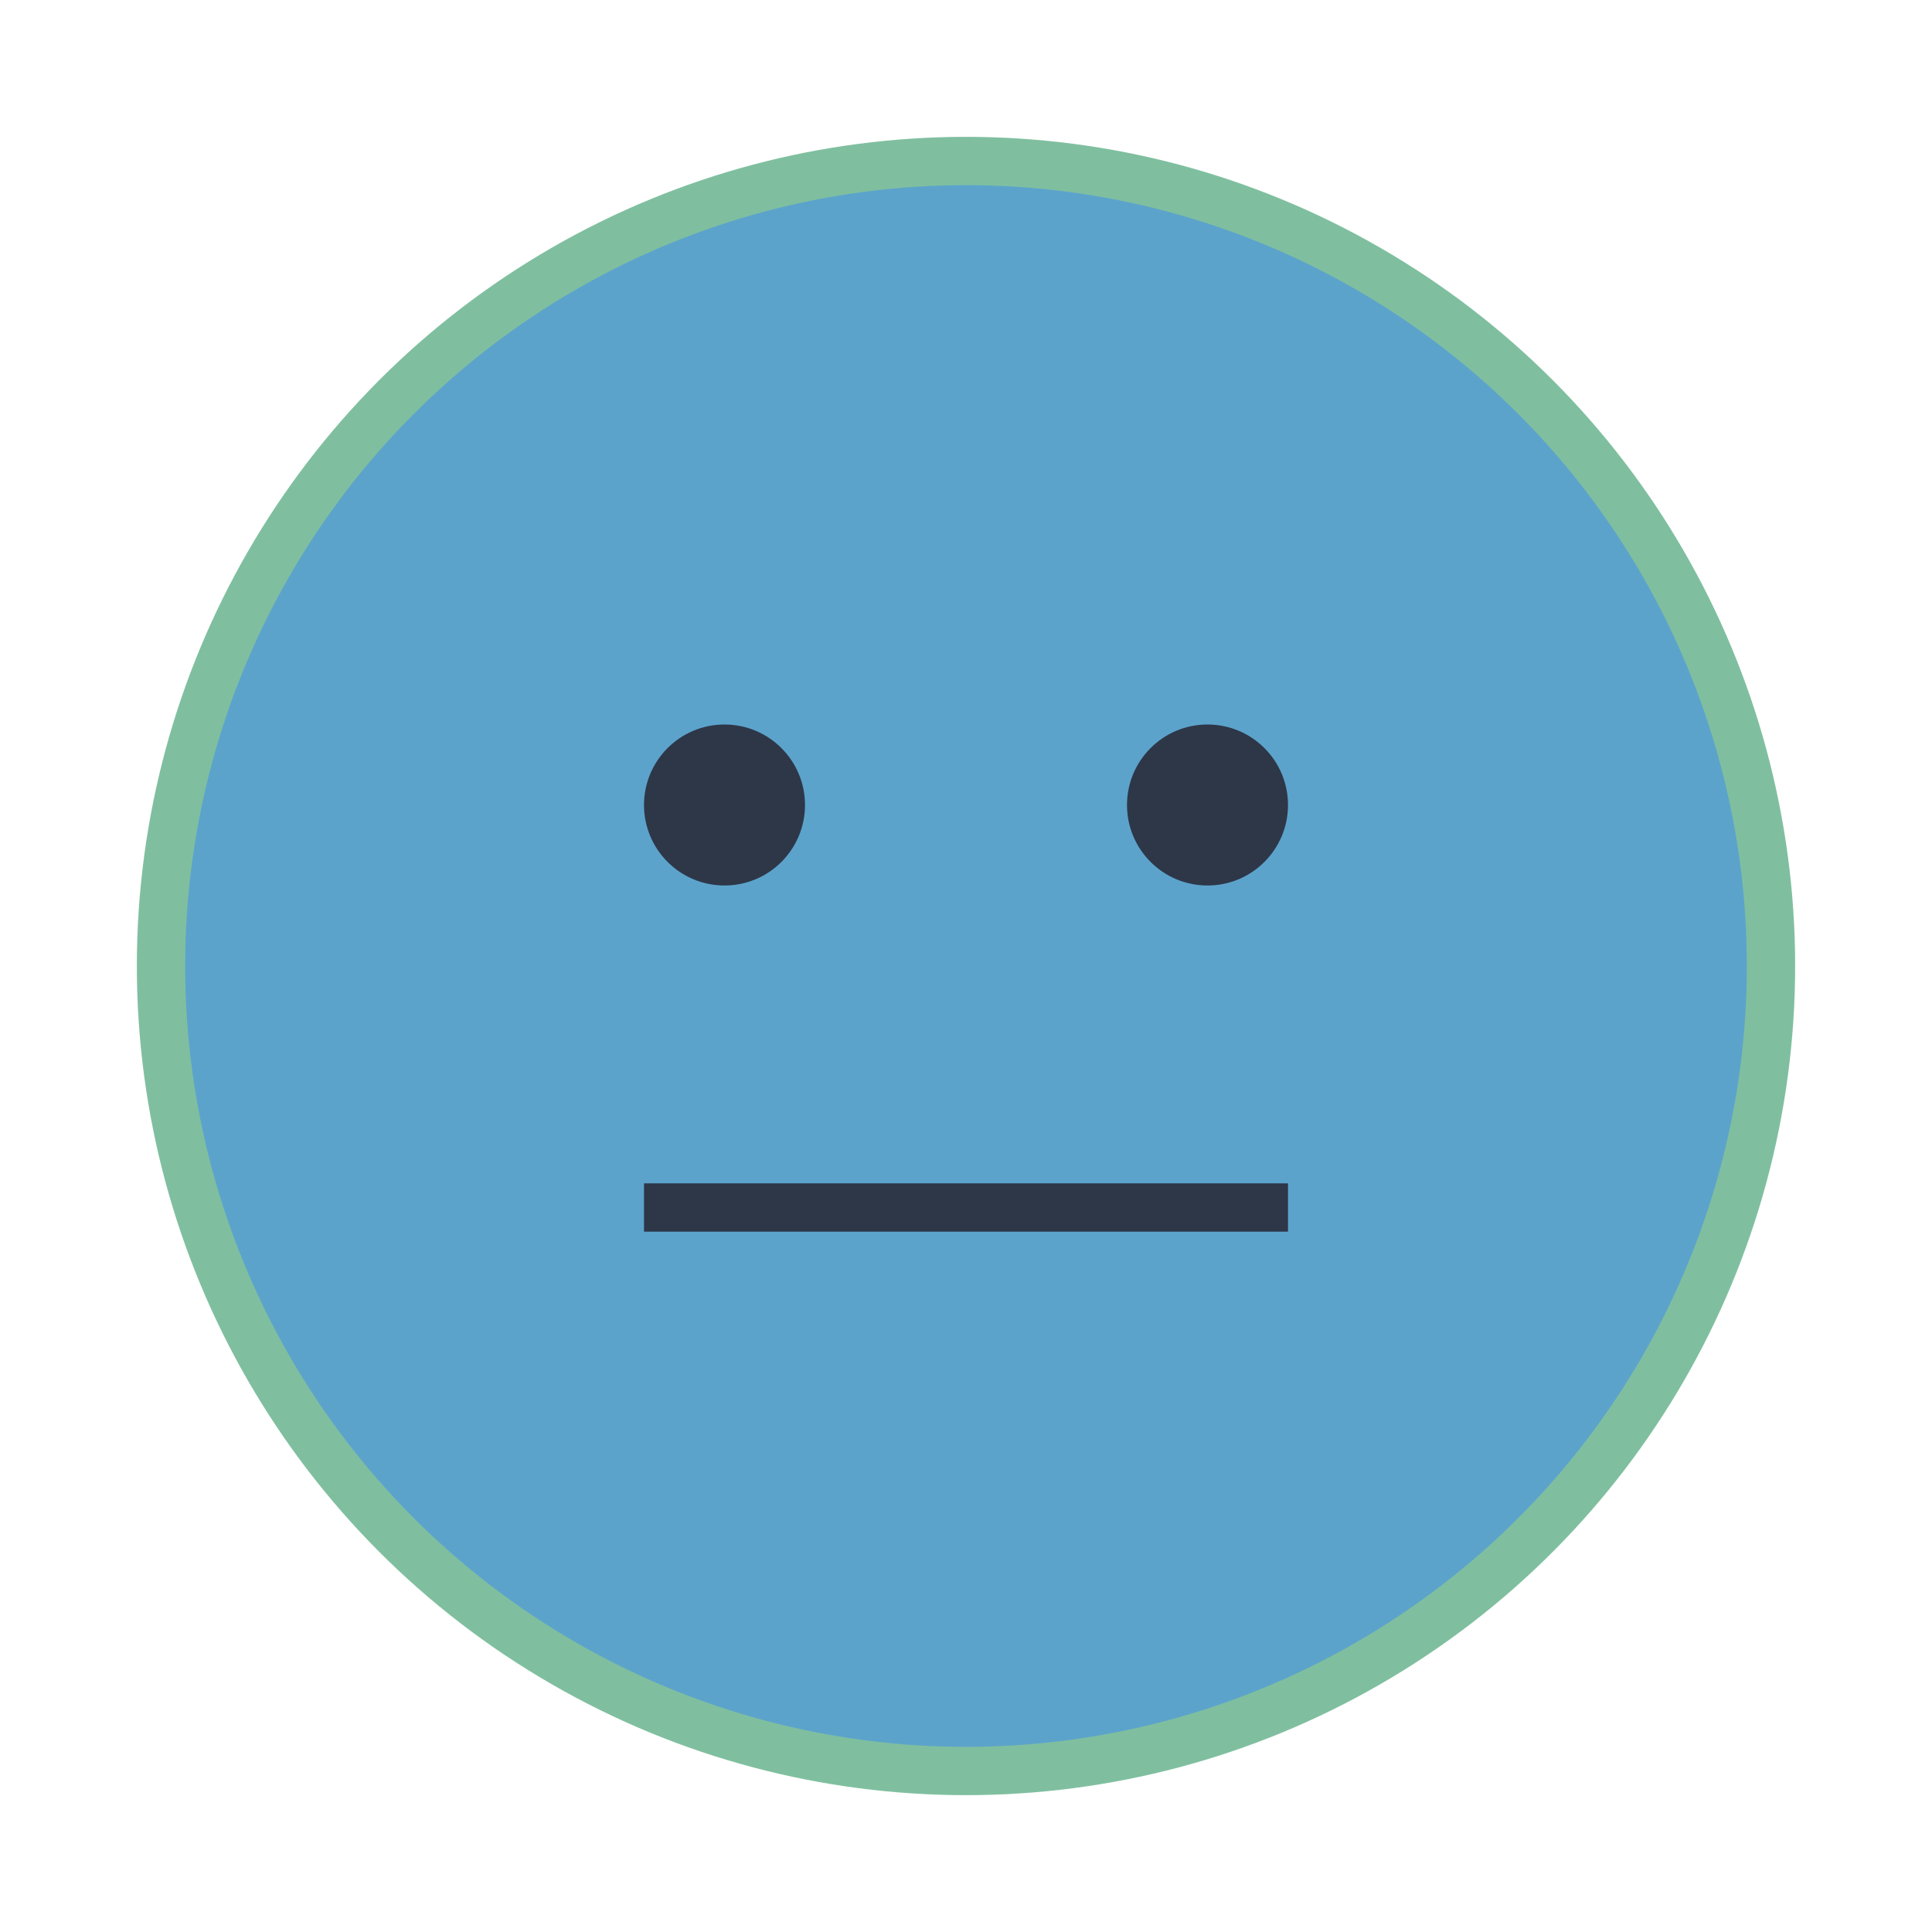 <svg width="120" height="120" xmlns="http://www.w3.org/2000/svg">
  <circle cx="60" cy="60" r="50" fill="#5CA3CC" stroke="#7FBF9F" stroke-width="3"/>
  <circle cx="45" cy="50" r="5" fill="#2D3748"/>
  <circle cx="75" cy="50" r="5" fill="#2D3748"/>
  <line x1="40" y1="75" x2="80" y2="75" stroke="#2D3748" stroke-width="3"/>
</svg>